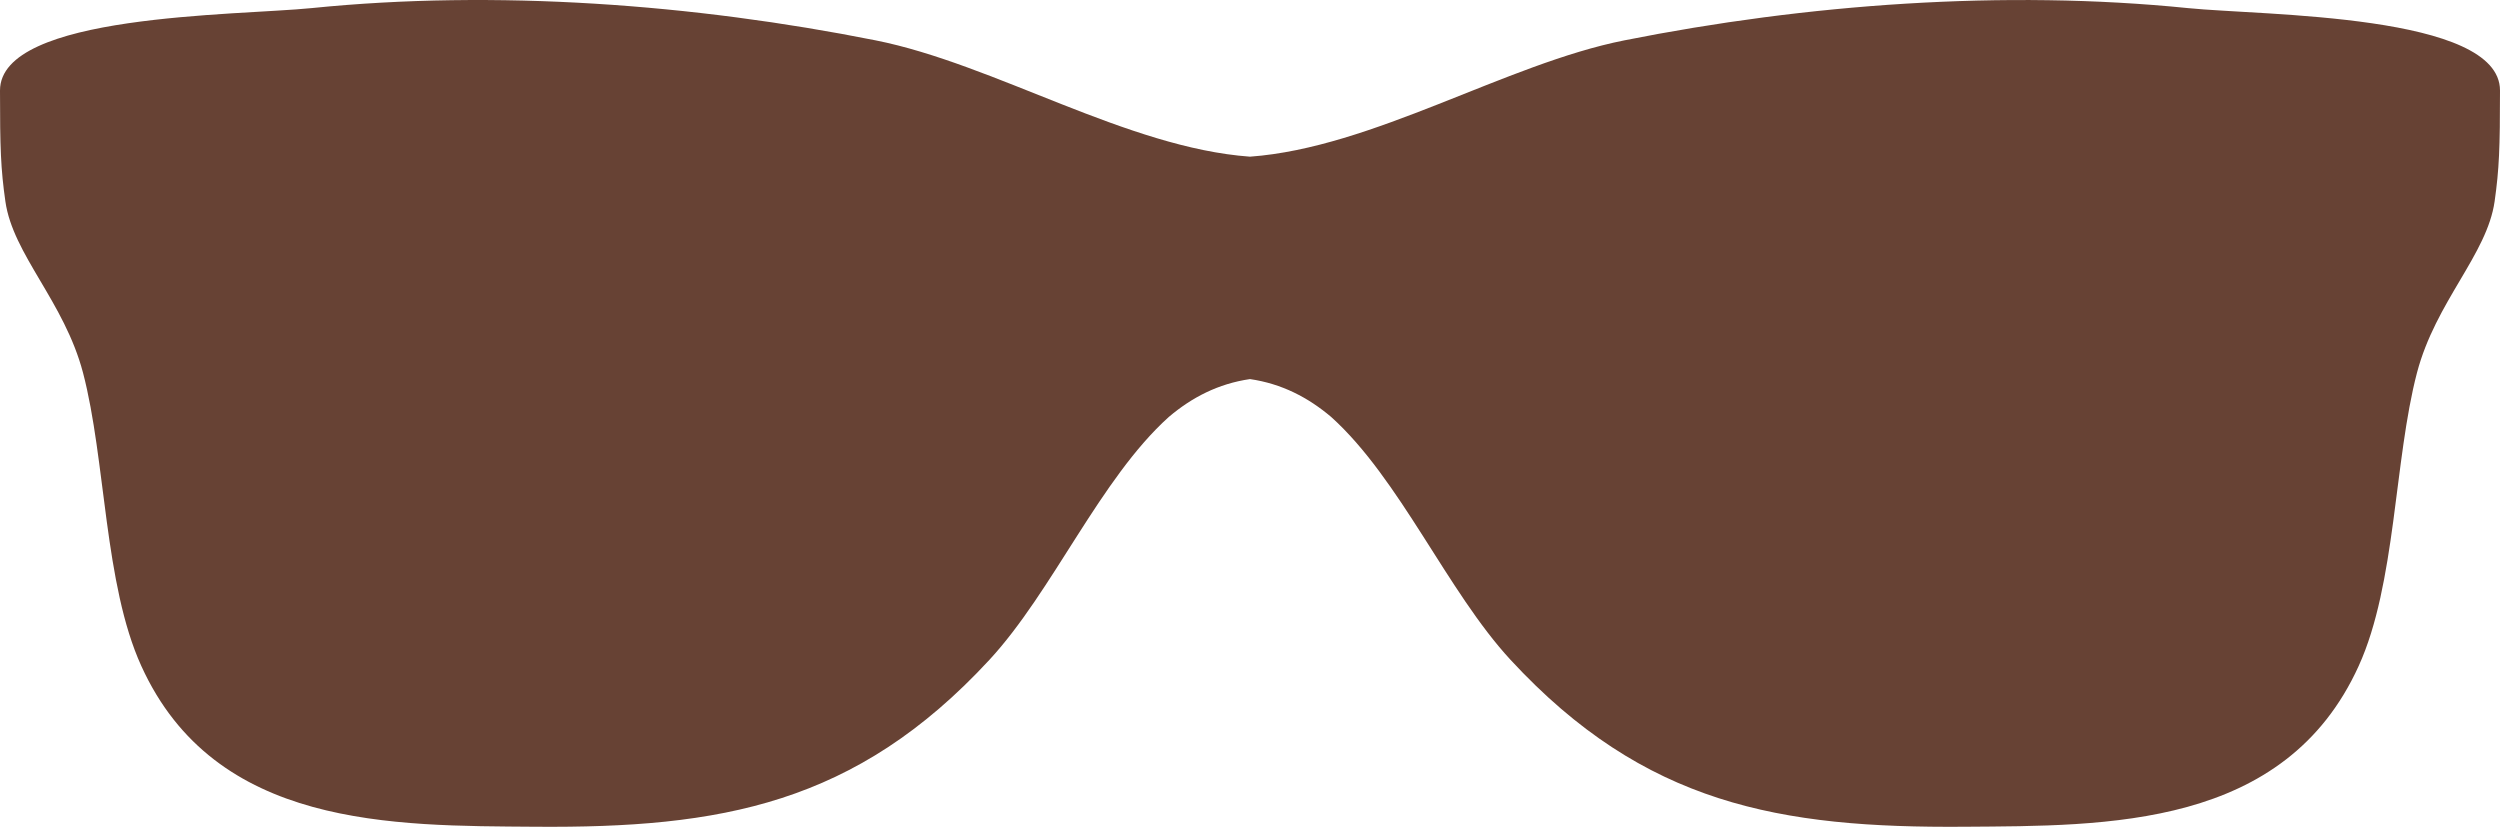 <?xml version="1.0" encoding="utf-8"?>
<!-- Generator: Adobe Illustrator 23.0.6, SVG Export Plug-In . SVG Version: 6.00 Build 0)  -->
<svg version="1.1" id="Capa_1" xmlns="http://www.w3.org/2000/svg" xmlns:xlink="http://www.w3.org/1999/xlink" x="0px" y="0px"
	 viewBox="0 0 599.67 198.32" enable-background="new 0 0 599.67 198.32" xml:space="preserve">
<path fill="#674234" d="M33.89,159.73c17.71,39.01,60.4,38.32,94.55,38.58c44.31,0.34,76.79-5.3,108.91-40.06
	c15.16-16.41,26.53-43.39,43-58.23c5.53-4.69,11.86-7.98,19.48-9.09c7.62,1.11,13.94,4.4,19.48,9.09
	c16.47,14.83,27.84,41.82,43,58.23c32.13,34.76,64.62,40.4,108.92,40.06c34.14-0.25,76.83,0.43,94.55-38.58
	c8.94-19.65,8.48-49.35,13.98-70.33c4.49-17.06,16.81-28.34,18.62-41.1c1.1-7.77,1.29-12.82,1.29-26.59
	c0-18.45-56.87-17.95-74.79-19.76c-44.1-4.47-91.59-0.96-135.25,7.73c-28.44,5.66-60.36,25.76-89.8,27.9
	c-29.44-2.13-61.35-22.23-89.8-27.9C166.39,0.99,118.89-2.52,74.78,1.94C56.86,3.76,0,3.26,0,21.71c0,13.76,0.18,18.81,1.29,26.59
	c1.8,12.76,14.12,24.04,18.62,41.1C25.4,110.37,24.95,140.08,33.89,159.73z"/>
</svg>

